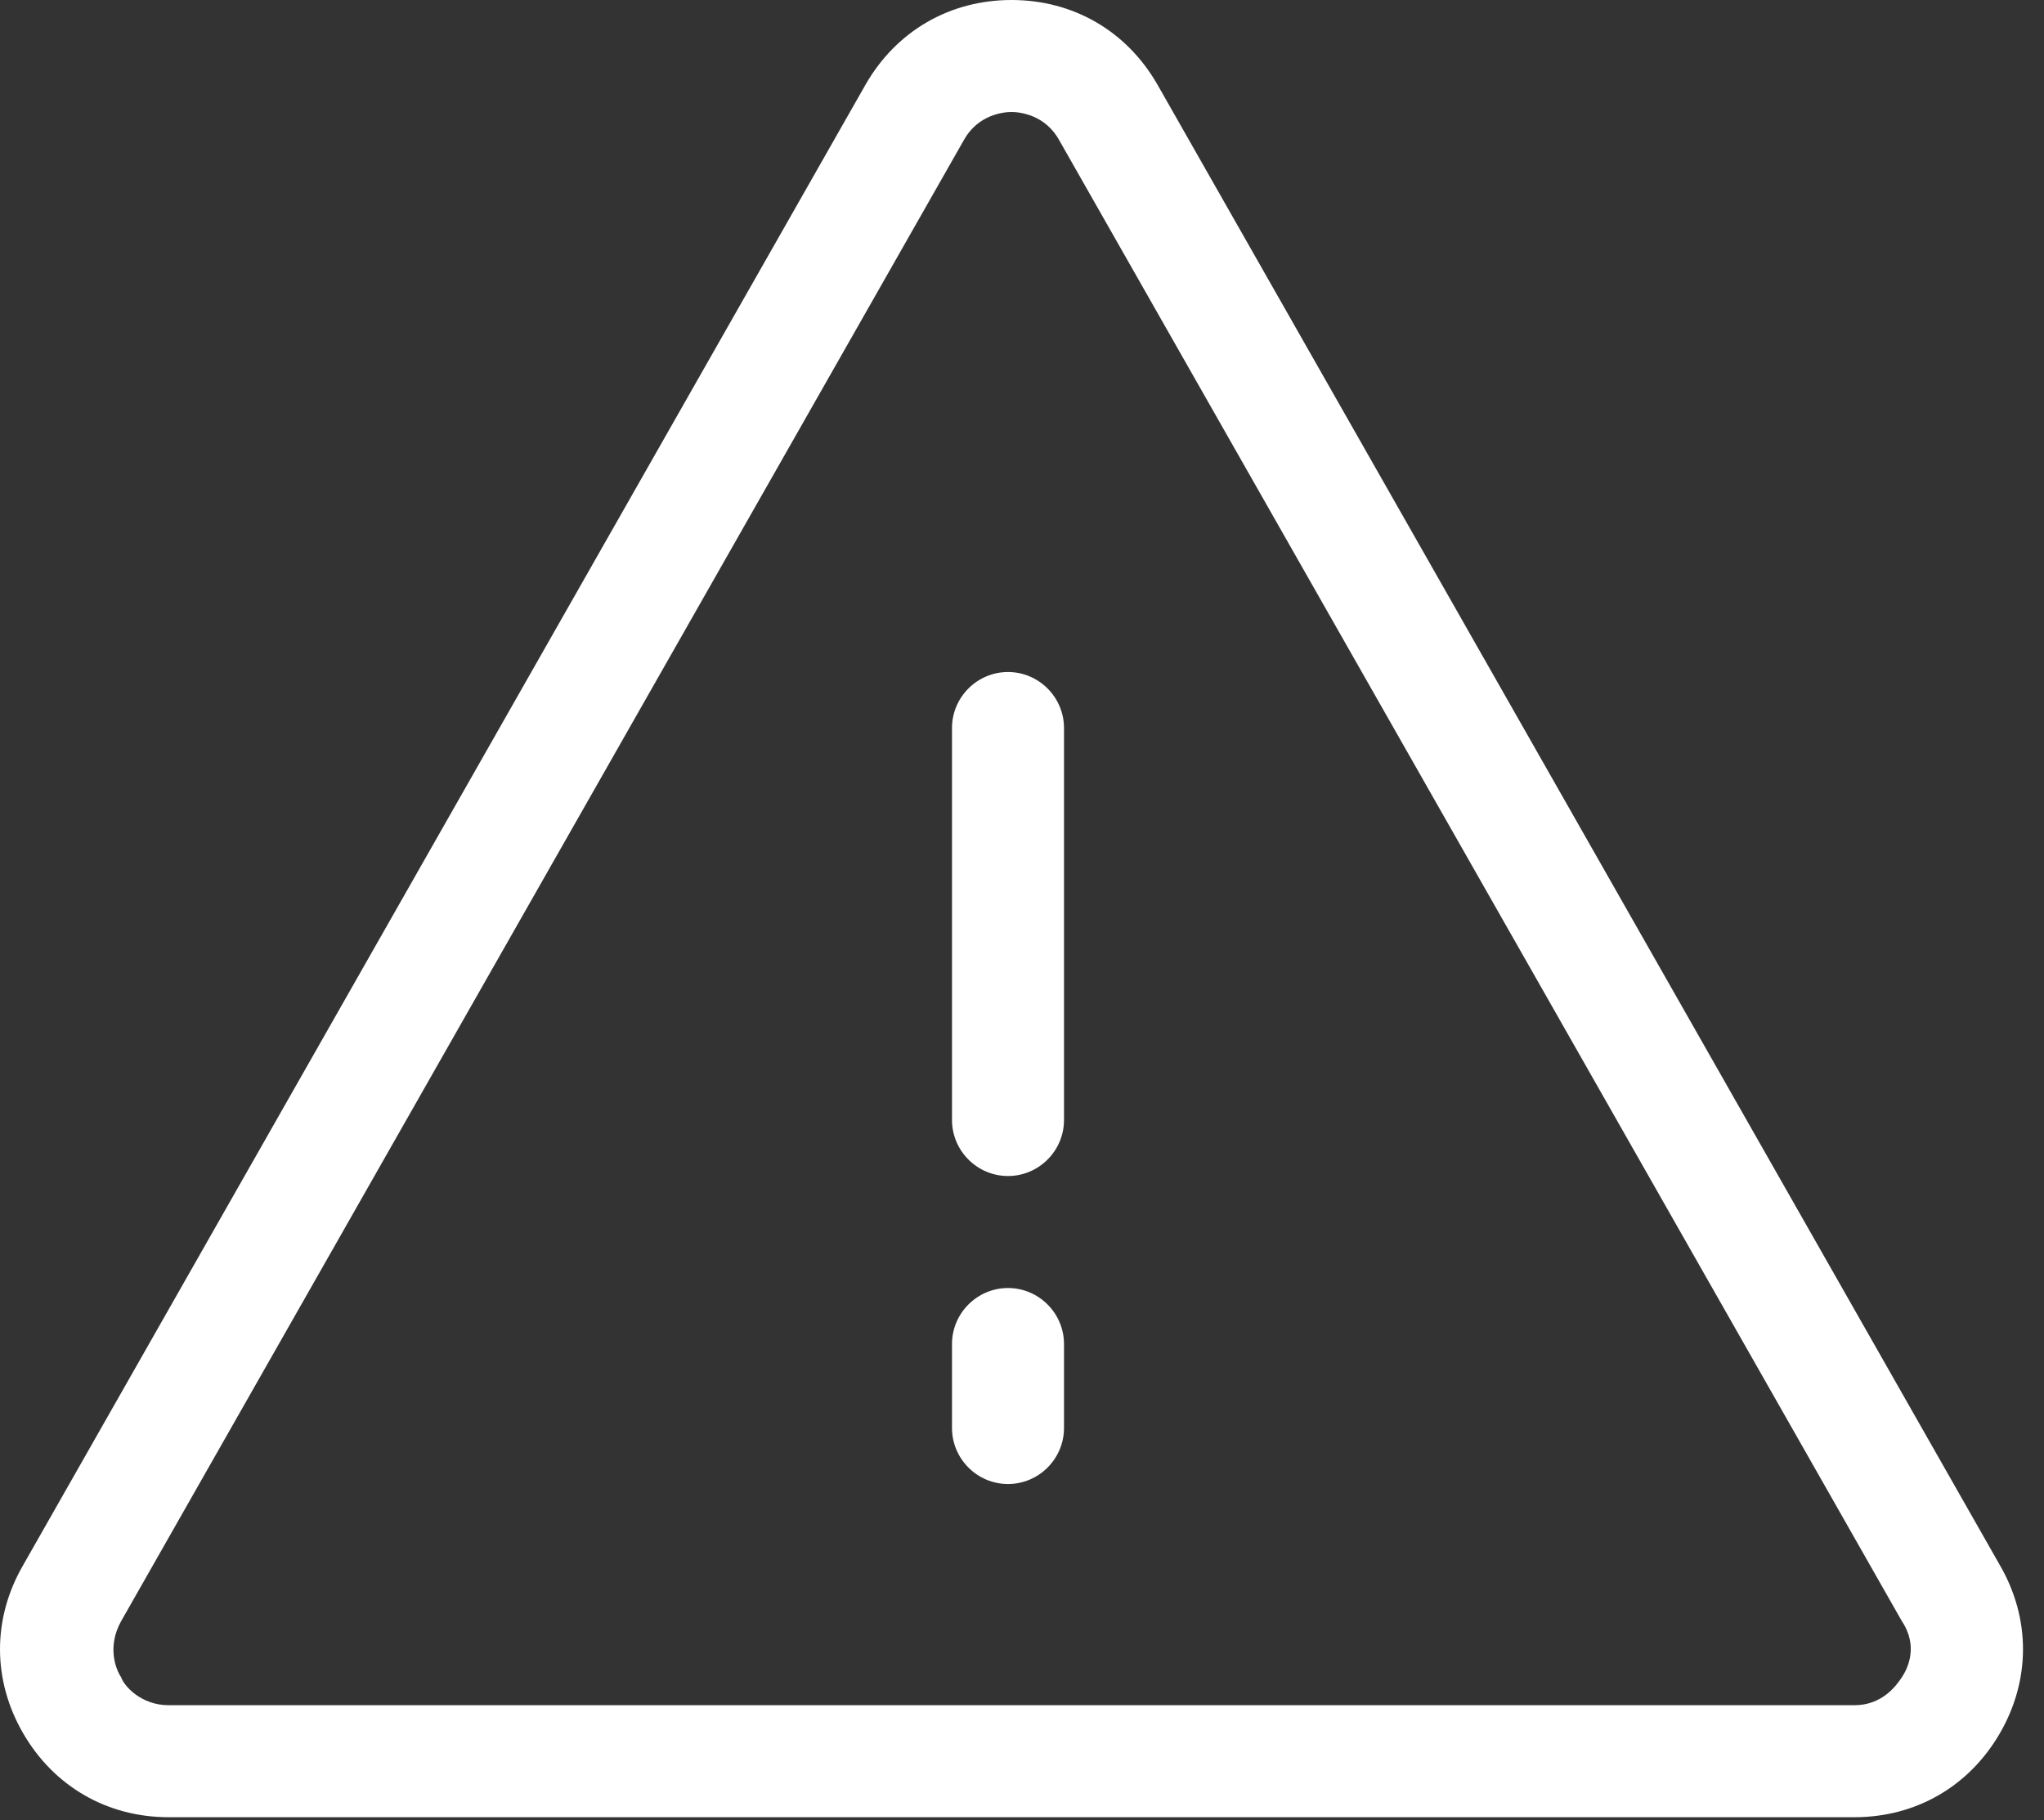 <?xml version="1.0" encoding="UTF-8"?>
<svg width="73px" height="65px" viewBox="0 0 73 65" version="1.1" xmlns="http://www.w3.org/2000/svg" xmlns:xlink="http://www.w3.org/1999/xlink">
    <rect x="0" y="0" width="73" height="65" fill="#333333" stroke="none"/>
    <!-- Generator: Sketch 47.1 (45422) - http://www.bohemiancoding.com/sketch -->
    <title>alert</title>
    <desc>Created with Sketch.</desc>
    <defs></defs>
    <g id="Page-1" stroke="none" stroke-width="1" fill="none" fill-rule="evenodd">
        <g id="alert" fill-rule="nonzero" fill="#FFFFFF">
            <path d="M41.325,3 C40.225,1.1 38.325,0 36.125,0 C33.925,0 32.025,1.1 30.925,3 L0.825,55.9 C-0.275,57.8 -0.275,60 0.825,61.9 C1.925,63.8 3.825,64.9 6.025,64.9 L66.225,64.9 C68.425,64.9 70.325,63.8 71.425,61.9 C72.525,60 72.525,57.8 71.425,55.9 L41.325,3 Z M67.925,59.9 C67.725,60.2 67.225,60.9 66.225,60.9 L6.025,60.9 C5.025,60.9 4.425,60.2 4.325,59.9 C4.125,59.6 3.825,58.8 4.325,57.9 L34.425,5 C34.925,4.1 35.825,4 36.125,4 C36.425,4 37.325,4.1 37.825,5 L67.925,57.9 C68.525,58.8 68.125,59.6 67.925,59.9 Z M36,24 C34.9,24 34,24.9 34,26 L34,40 C34,41.1 34.9,42 36,42 C37.1,42 38,41.1 38,40 L38,26 C38,24.9 37.1,24 36,24 Z M36,46 C34.9,46 34,46.9 34,48 L34,51 C34,52.1 34.9,53 36,53 C37.1,53 38,52.1 38,51 L38,48 C38,46.9 37.1,46 36,46 Z" id="Combined-Shape"></path>
        </g>
    </g>
</svg>